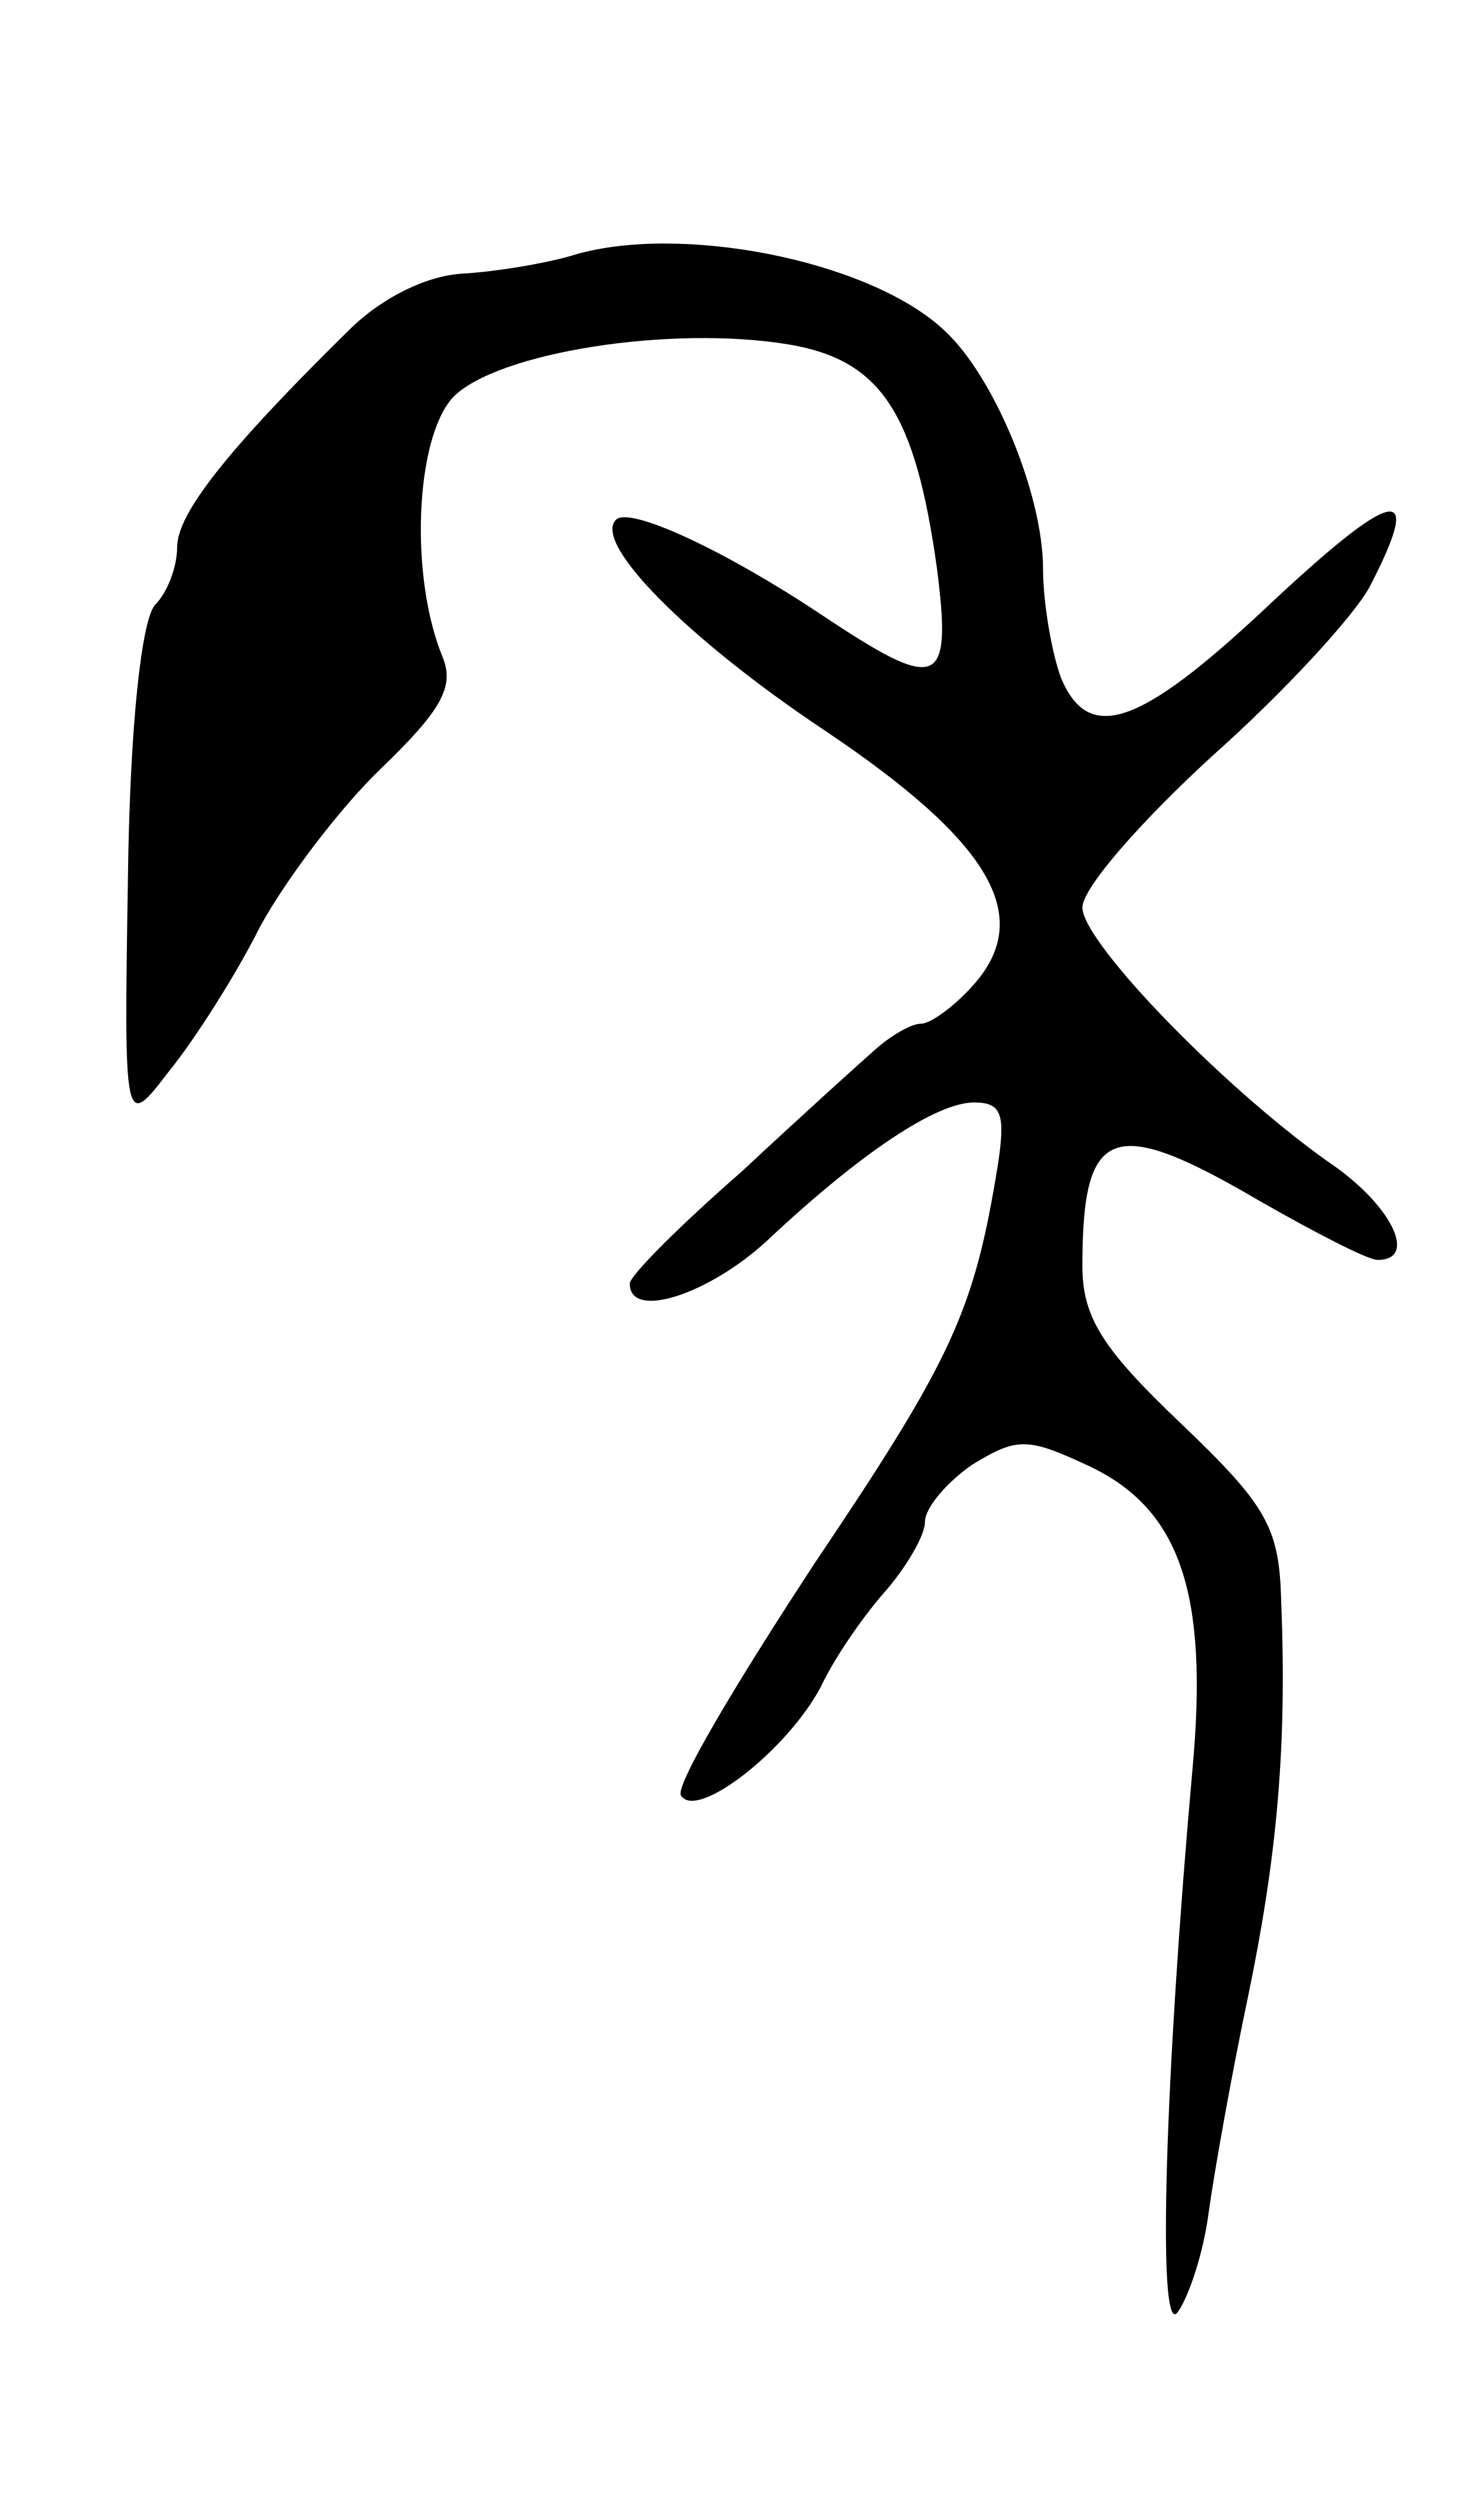 <svg version="1.0" xmlns="http://www.w3.org/2000/svg"
 width="75pt" height="127pt" viewBox="0 0 75 127"
 preserveAspectRatio="xMidYMid meet">
<g transform="translate(0,127) scale(0.1,-0.1)"
fill="#000000" stroke="none">
<path d="M290 1140 c-14 -4 -38 -8 -55 -9 -18 -1 -41 -12 -58 -29 -62 -61 -87
-93 -87 -110 0 -10 -5 -23 -11 -29 -7 -7 -13 -61 -14 -139 -2 -128 -2 -128 21
-98 13 16 34 49 46 73 13 24 41 61 62 81 30 29 37 41 31 56 -17 41 -14 111 5
132 22 23 111 37 171 27 47 -8 64 -35 75 -113 8 -62 1 -64 -59 -24 -48 32 -97
55 -104 48 -12 -12 37 -61 106 -107 85 -57 107 -95 75 -130 -9 -10 -21 -19
-26 -19 -5 0 -15 -6 -22 -12 -8 -7 -39 -35 -69 -63 -31 -27 -57 -53 -57 -57 0
-19 41 -5 70 22 48 45 86 70 105 70 14 0 16 -6 12 -32 -12 -74 -23 -98 -93
-202 -40 -61 -71 -113 -68 -118 8 -13 54 23 71 55 8 17 24 39 34 50 10 12 19
27 19 34 0 7 11 20 24 29 23 14 28 14 60 -1 46 -22 60 -65 52 -153 -14 -156
-18 -287 -8 -277 5 6 13 28 16 50 3 22 12 72 20 110 15 72 20 128 17 202 -1
37 -7 48 -51 90 -40 38 -50 54 -50 80 0 71 15 77 90 33 28 -16 55 -30 60 -30
20 0 8 26 -21 47 -54 37 -129 114 -129 132 0 10 30 44 66 77 36 32 72 71 80
86 28 54 13 51 -53 -11 -64 -60 -90 -69 -104 -35 -5 14 -9 39 -9 55 0 38 -25
98 -50 121 -38 36 -136 55 -190 38z"/>
</g>
</svg>
